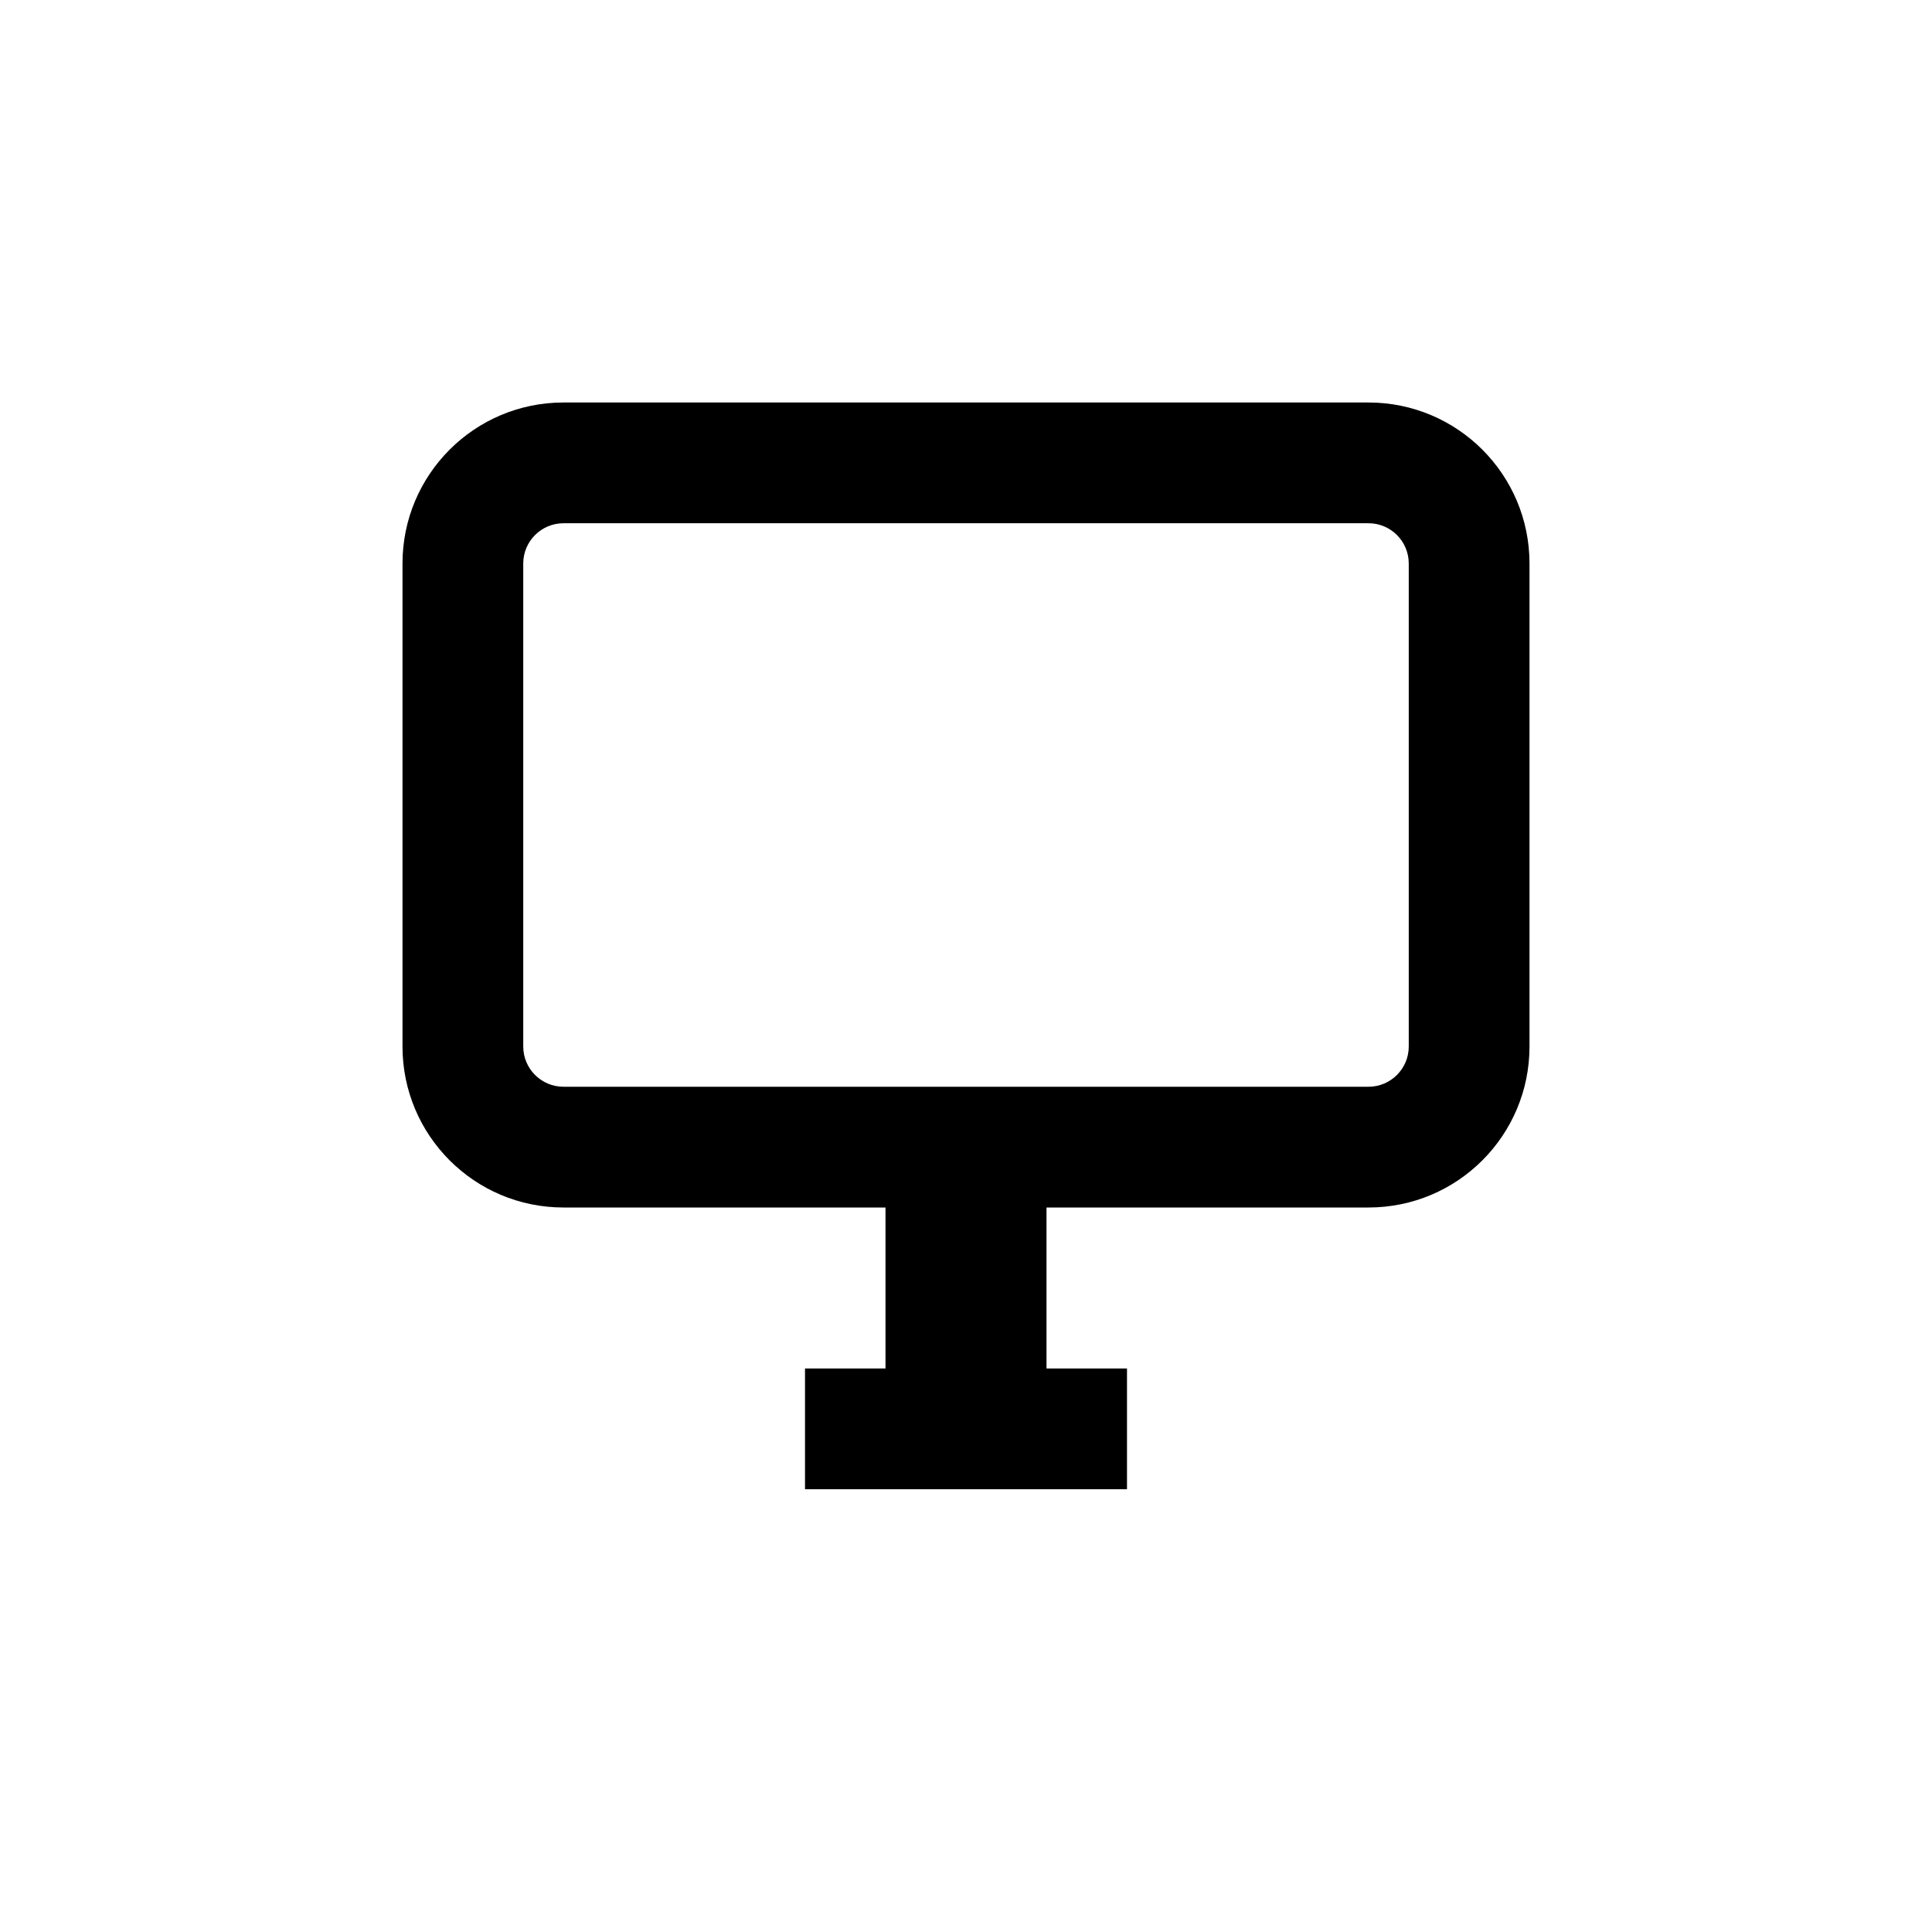 <svg width="24" height="24" viewBox="0 0 24 24" xmlns="http://www.w3.org/2000/svg">
<path fill-rule="evenodd" clip-rule="evenodd" d="M7 5C5.895 5 5 5.895 5 7V13C5 14.105 5.895 15 7 15H11V17H10V18.5H14V17H13V15H17C18.105 15 19 14.105 19 13V7C19 5.895 18.105 5 17 5H7ZM17 6.5H7C6.724 6.5 6.5 6.724 6.5 7V13C6.5 13.276 6.724 13.5 7 13.5H17C17.276 13.5 17.5 13.276 17.5 13V7C17.5 6.724 17.276 6.5 17 6.5Z"/>
</svg>
